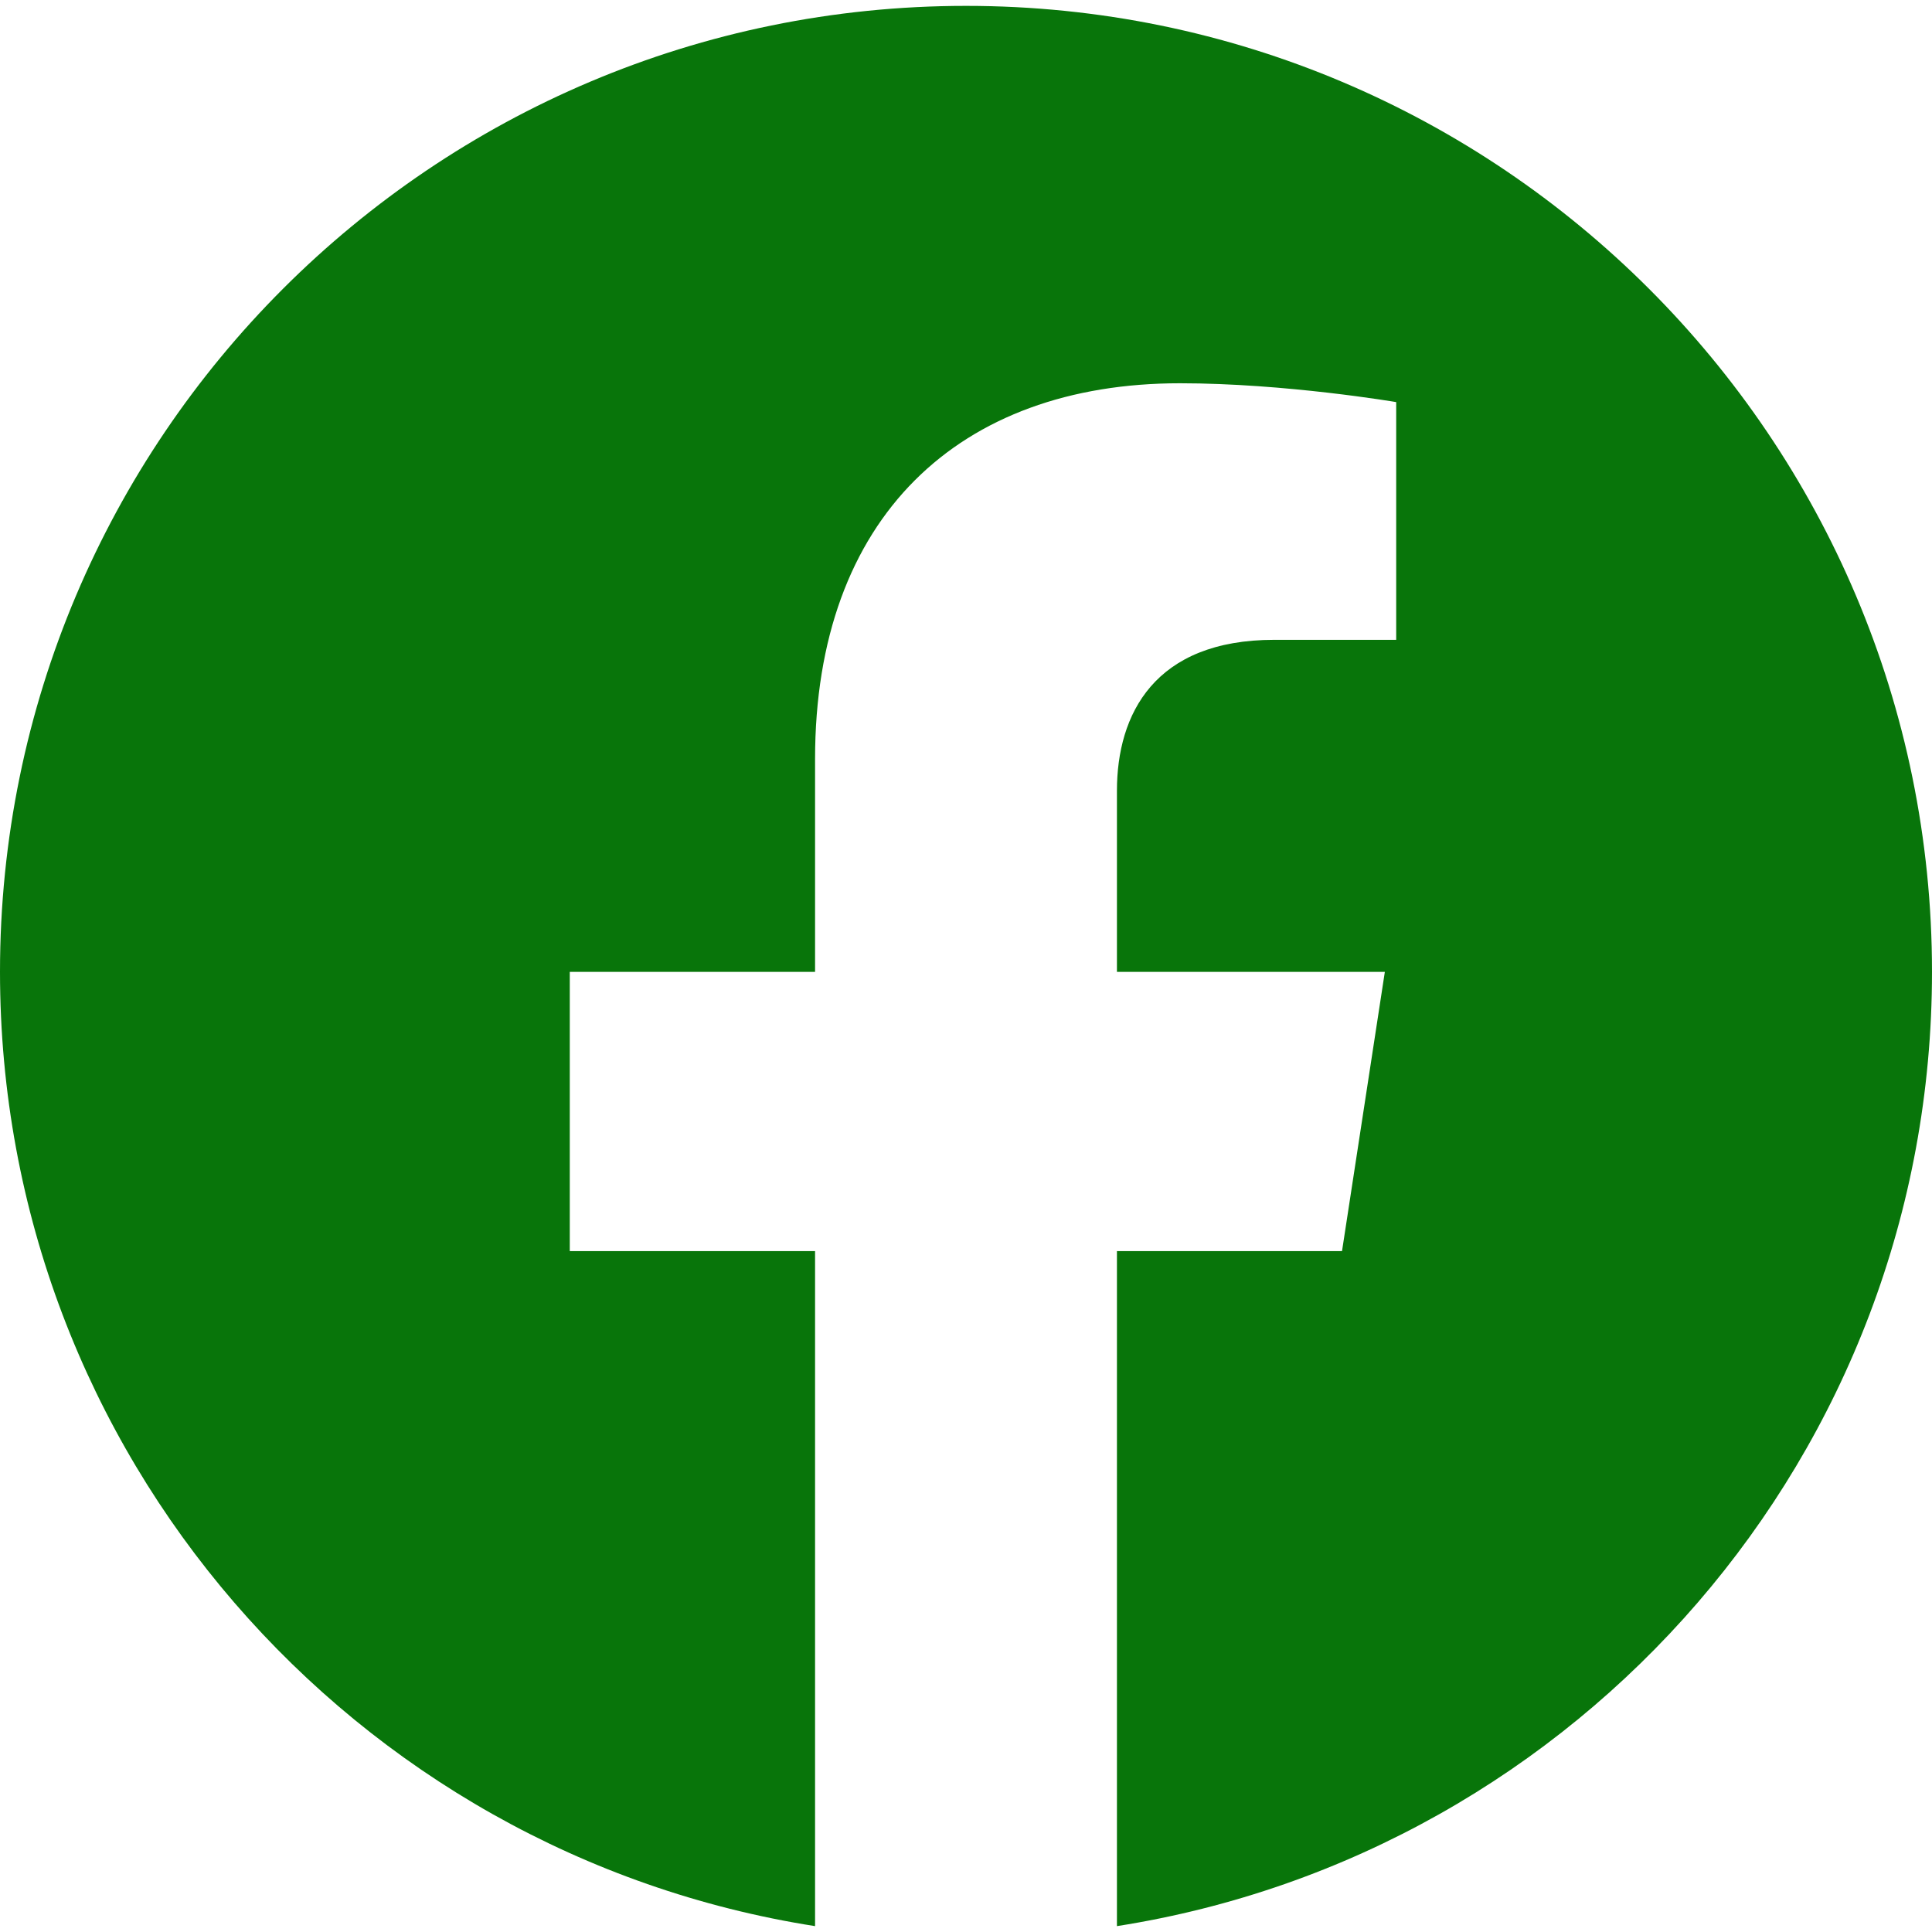 <svg width="24" height="24" viewBox="0 0 24 24" fill="none" xmlns="http://www.w3.org/2000/svg">
<path d="M24 12.073C24 5.446 18.627 0.073 12 0.073C5.373 0.073 0 5.446 0 12.073C0 18.063 4.388 23.027 10.125 23.927V15.542H7.078V12.073H10.125V9.429C10.125 6.422 11.917 4.761 14.658 4.761C15.97 4.761 17.344 4.995 17.344 4.995V7.948H15.831C14.34 7.948 13.875 8.873 13.875 9.823V12.073H17.203L16.671 15.542H13.875V23.927C19.612 23.027 24 18.063 24 12.073Z" fill="#08750A"/>
</svg>
